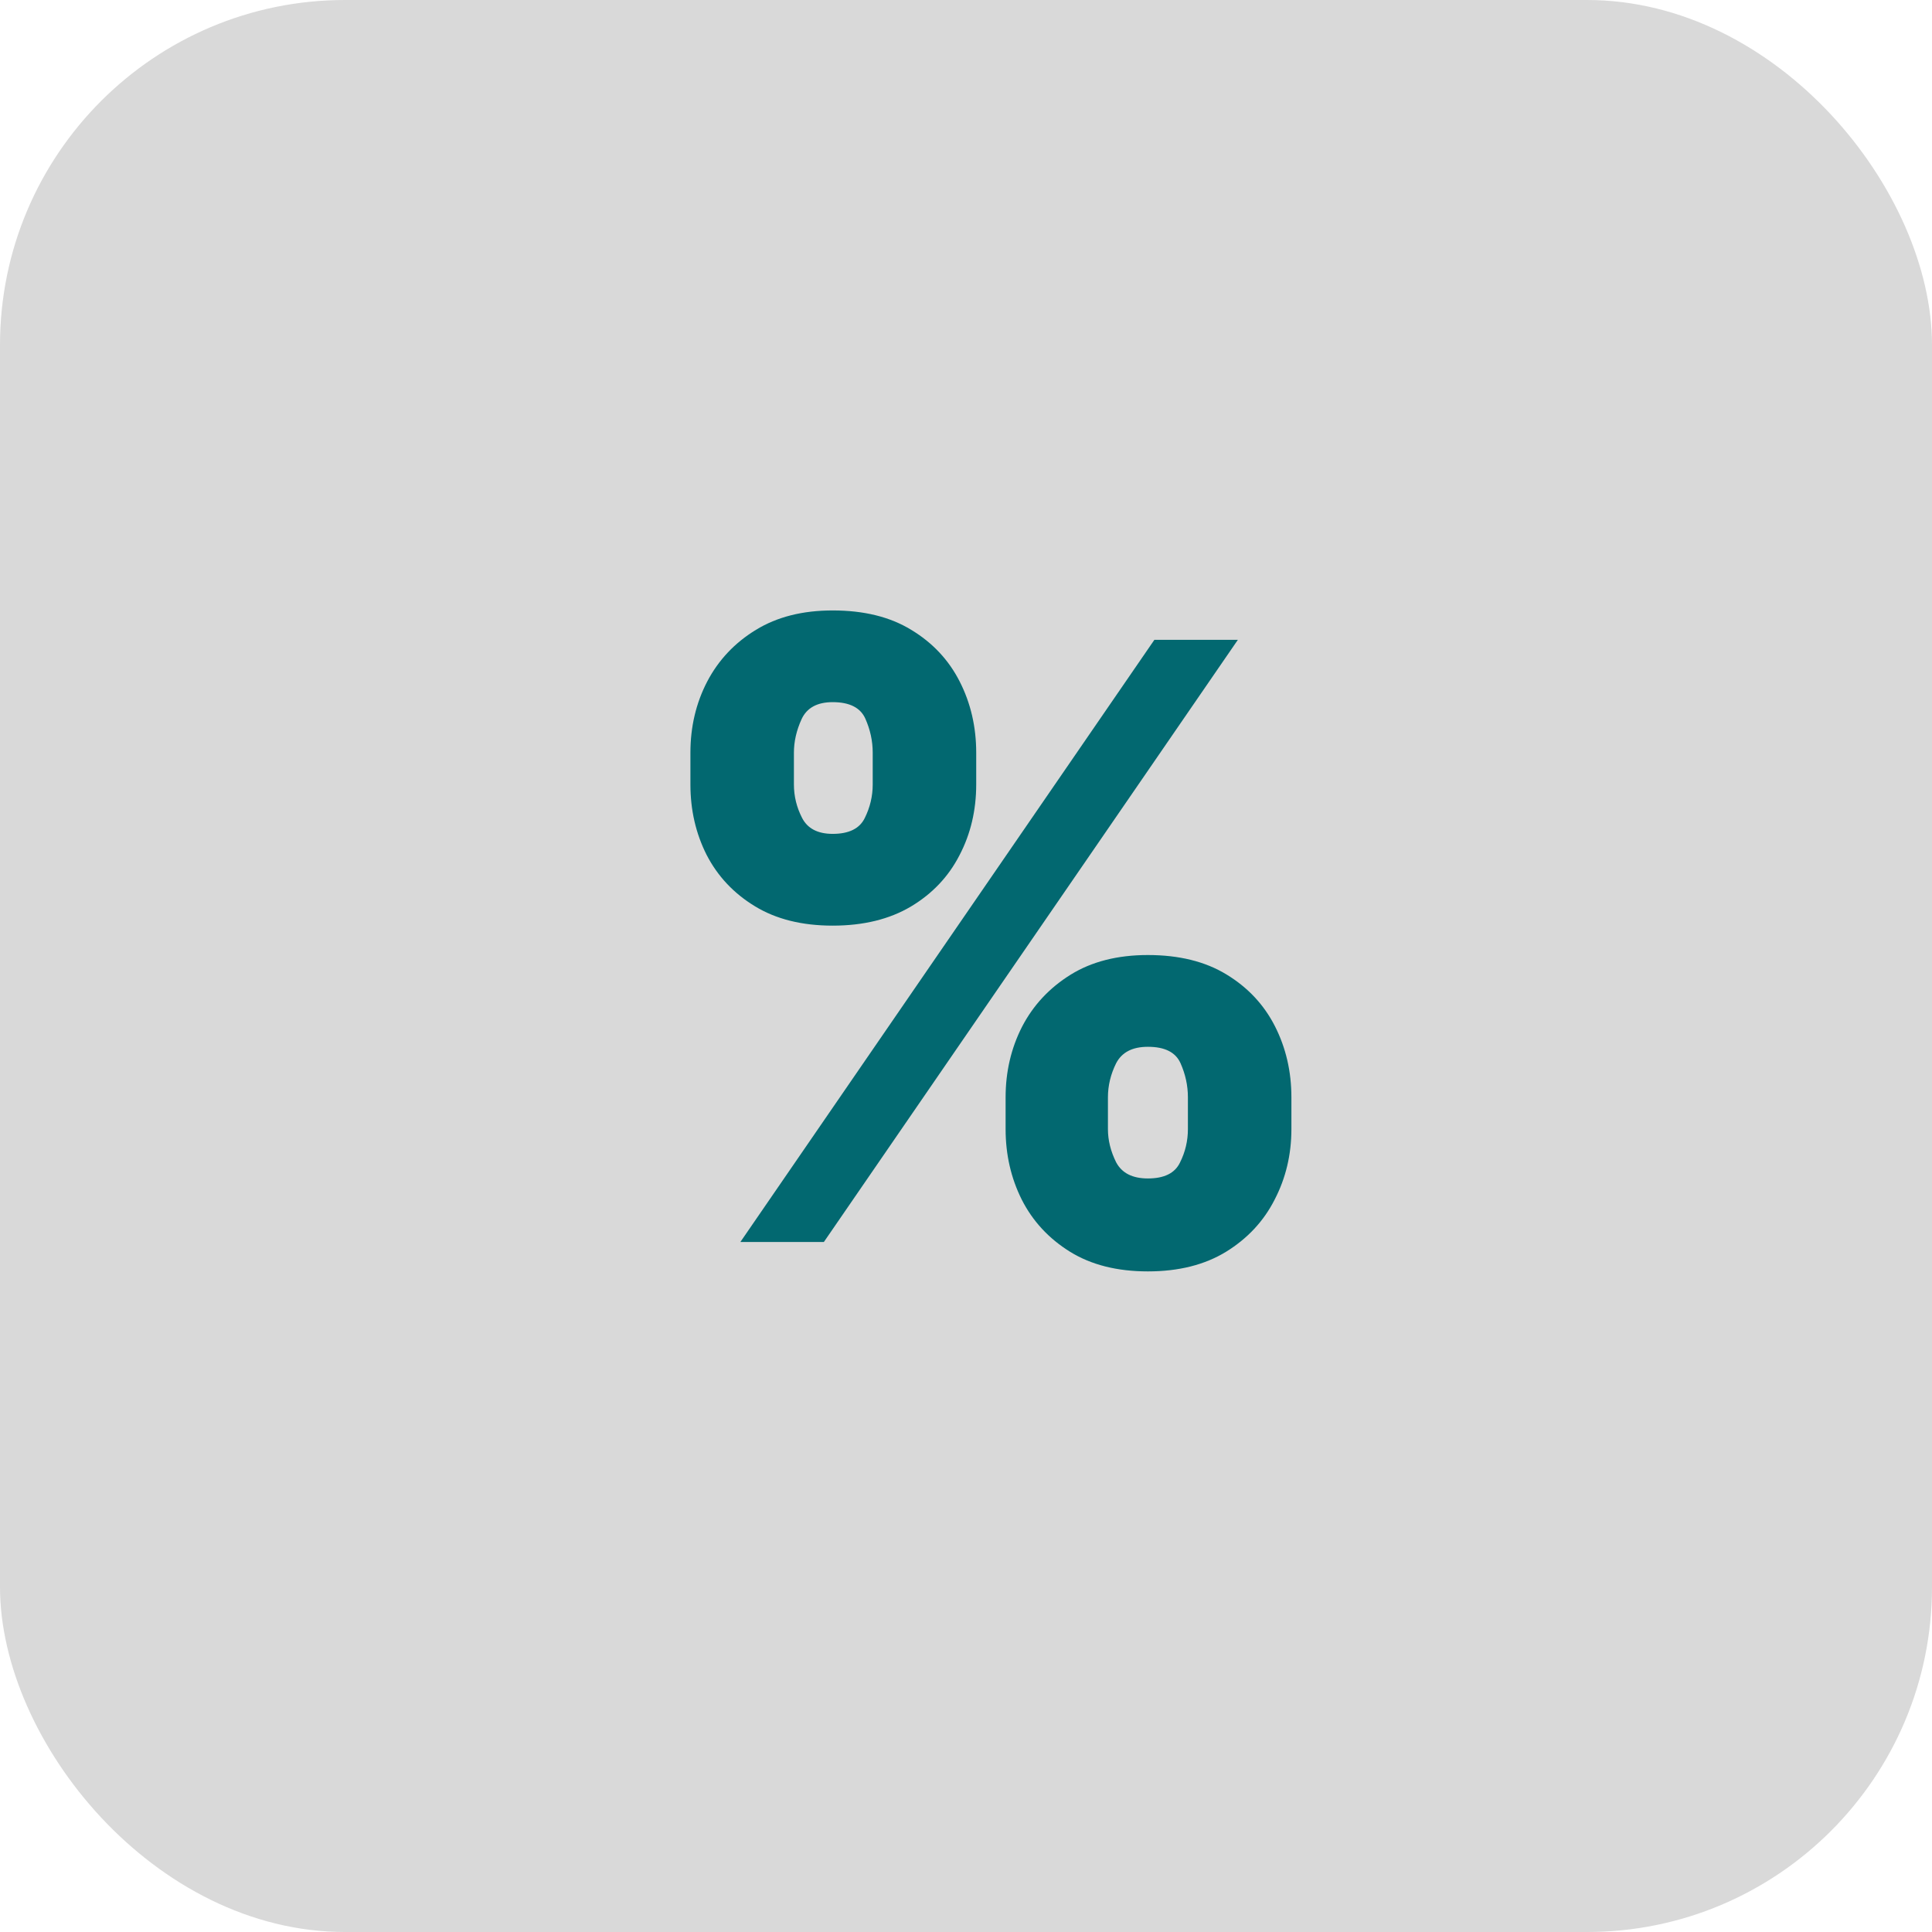 <svg width="28" height="28" viewBox="0 0 28 28" fill="none" xmlns="http://www.w3.org/2000/svg">
<rect width="28" height="28" rx="5" fill="#D9D9D9"/>
<path d="M14.574 16.364V15.903C14.574 15.534 14.653 15.193 14.812 14.881C14.974 14.568 15.209 14.317 15.516 14.126C15.822 13.936 16.196 13.841 16.636 13.841C17.088 13.841 17.467 13.935 17.774 14.122C18.084 14.31 18.318 14.56 18.477 14.872C18.636 15.185 18.716 15.528 18.716 15.903V16.364C18.716 16.733 18.635 17.074 18.473 17.386C18.314 17.699 18.079 17.95 17.77 18.141C17.46 18.331 17.082 18.426 16.636 18.426C16.19 18.426 15.814 18.331 15.507 18.141C15.2 17.95 14.967 17.699 14.808 17.386C14.652 17.074 14.574 16.733 14.574 16.364ZM16.057 15.903V16.364C16.057 16.526 16.097 16.686 16.176 16.845C16.259 17.001 16.412 17.079 16.636 17.079C16.872 17.079 17.027 17.003 17.101 16.849C17.178 16.696 17.216 16.534 17.216 16.364V15.903C17.216 15.733 17.18 15.568 17.109 15.409C17.038 15.25 16.881 15.171 16.636 15.171C16.412 15.171 16.259 15.25 16.176 15.409C16.097 15.568 16.057 15.733 16.057 15.903ZM10.006 11.369V10.909C10.006 10.534 10.087 10.19 10.249 9.878C10.413 9.565 10.649 9.315 10.956 9.128C11.263 8.94 11.633 8.847 12.068 8.847C12.52 8.847 12.899 8.94 13.206 9.128C13.516 9.315 13.75 9.565 13.909 9.878C14.068 10.19 14.148 10.534 14.148 10.909V11.369C14.148 11.744 14.067 12.087 13.905 12.396C13.746 12.706 13.511 12.953 13.202 13.138C12.892 13.322 12.514 13.415 12.068 13.415C11.622 13.415 11.246 13.321 10.939 13.133C10.632 12.946 10.399 12.697 10.24 12.388C10.084 12.078 10.006 11.739 10.006 11.369ZM11.506 10.909V11.369C11.506 11.54 11.546 11.702 11.625 11.855C11.704 12.008 11.852 12.085 12.068 12.085C12.304 12.085 12.459 12.008 12.533 11.855C12.609 11.702 12.648 11.54 12.648 11.369V10.909C12.648 10.739 12.612 10.574 12.541 10.415C12.47 10.256 12.312 10.176 12.068 10.176C11.844 10.176 11.693 10.258 11.617 10.423C11.543 10.585 11.506 10.747 11.506 10.909ZM10.73 18L16.73 9.273H17.94L11.94 18H10.73Z" fill="#026870"/>
</svg>
